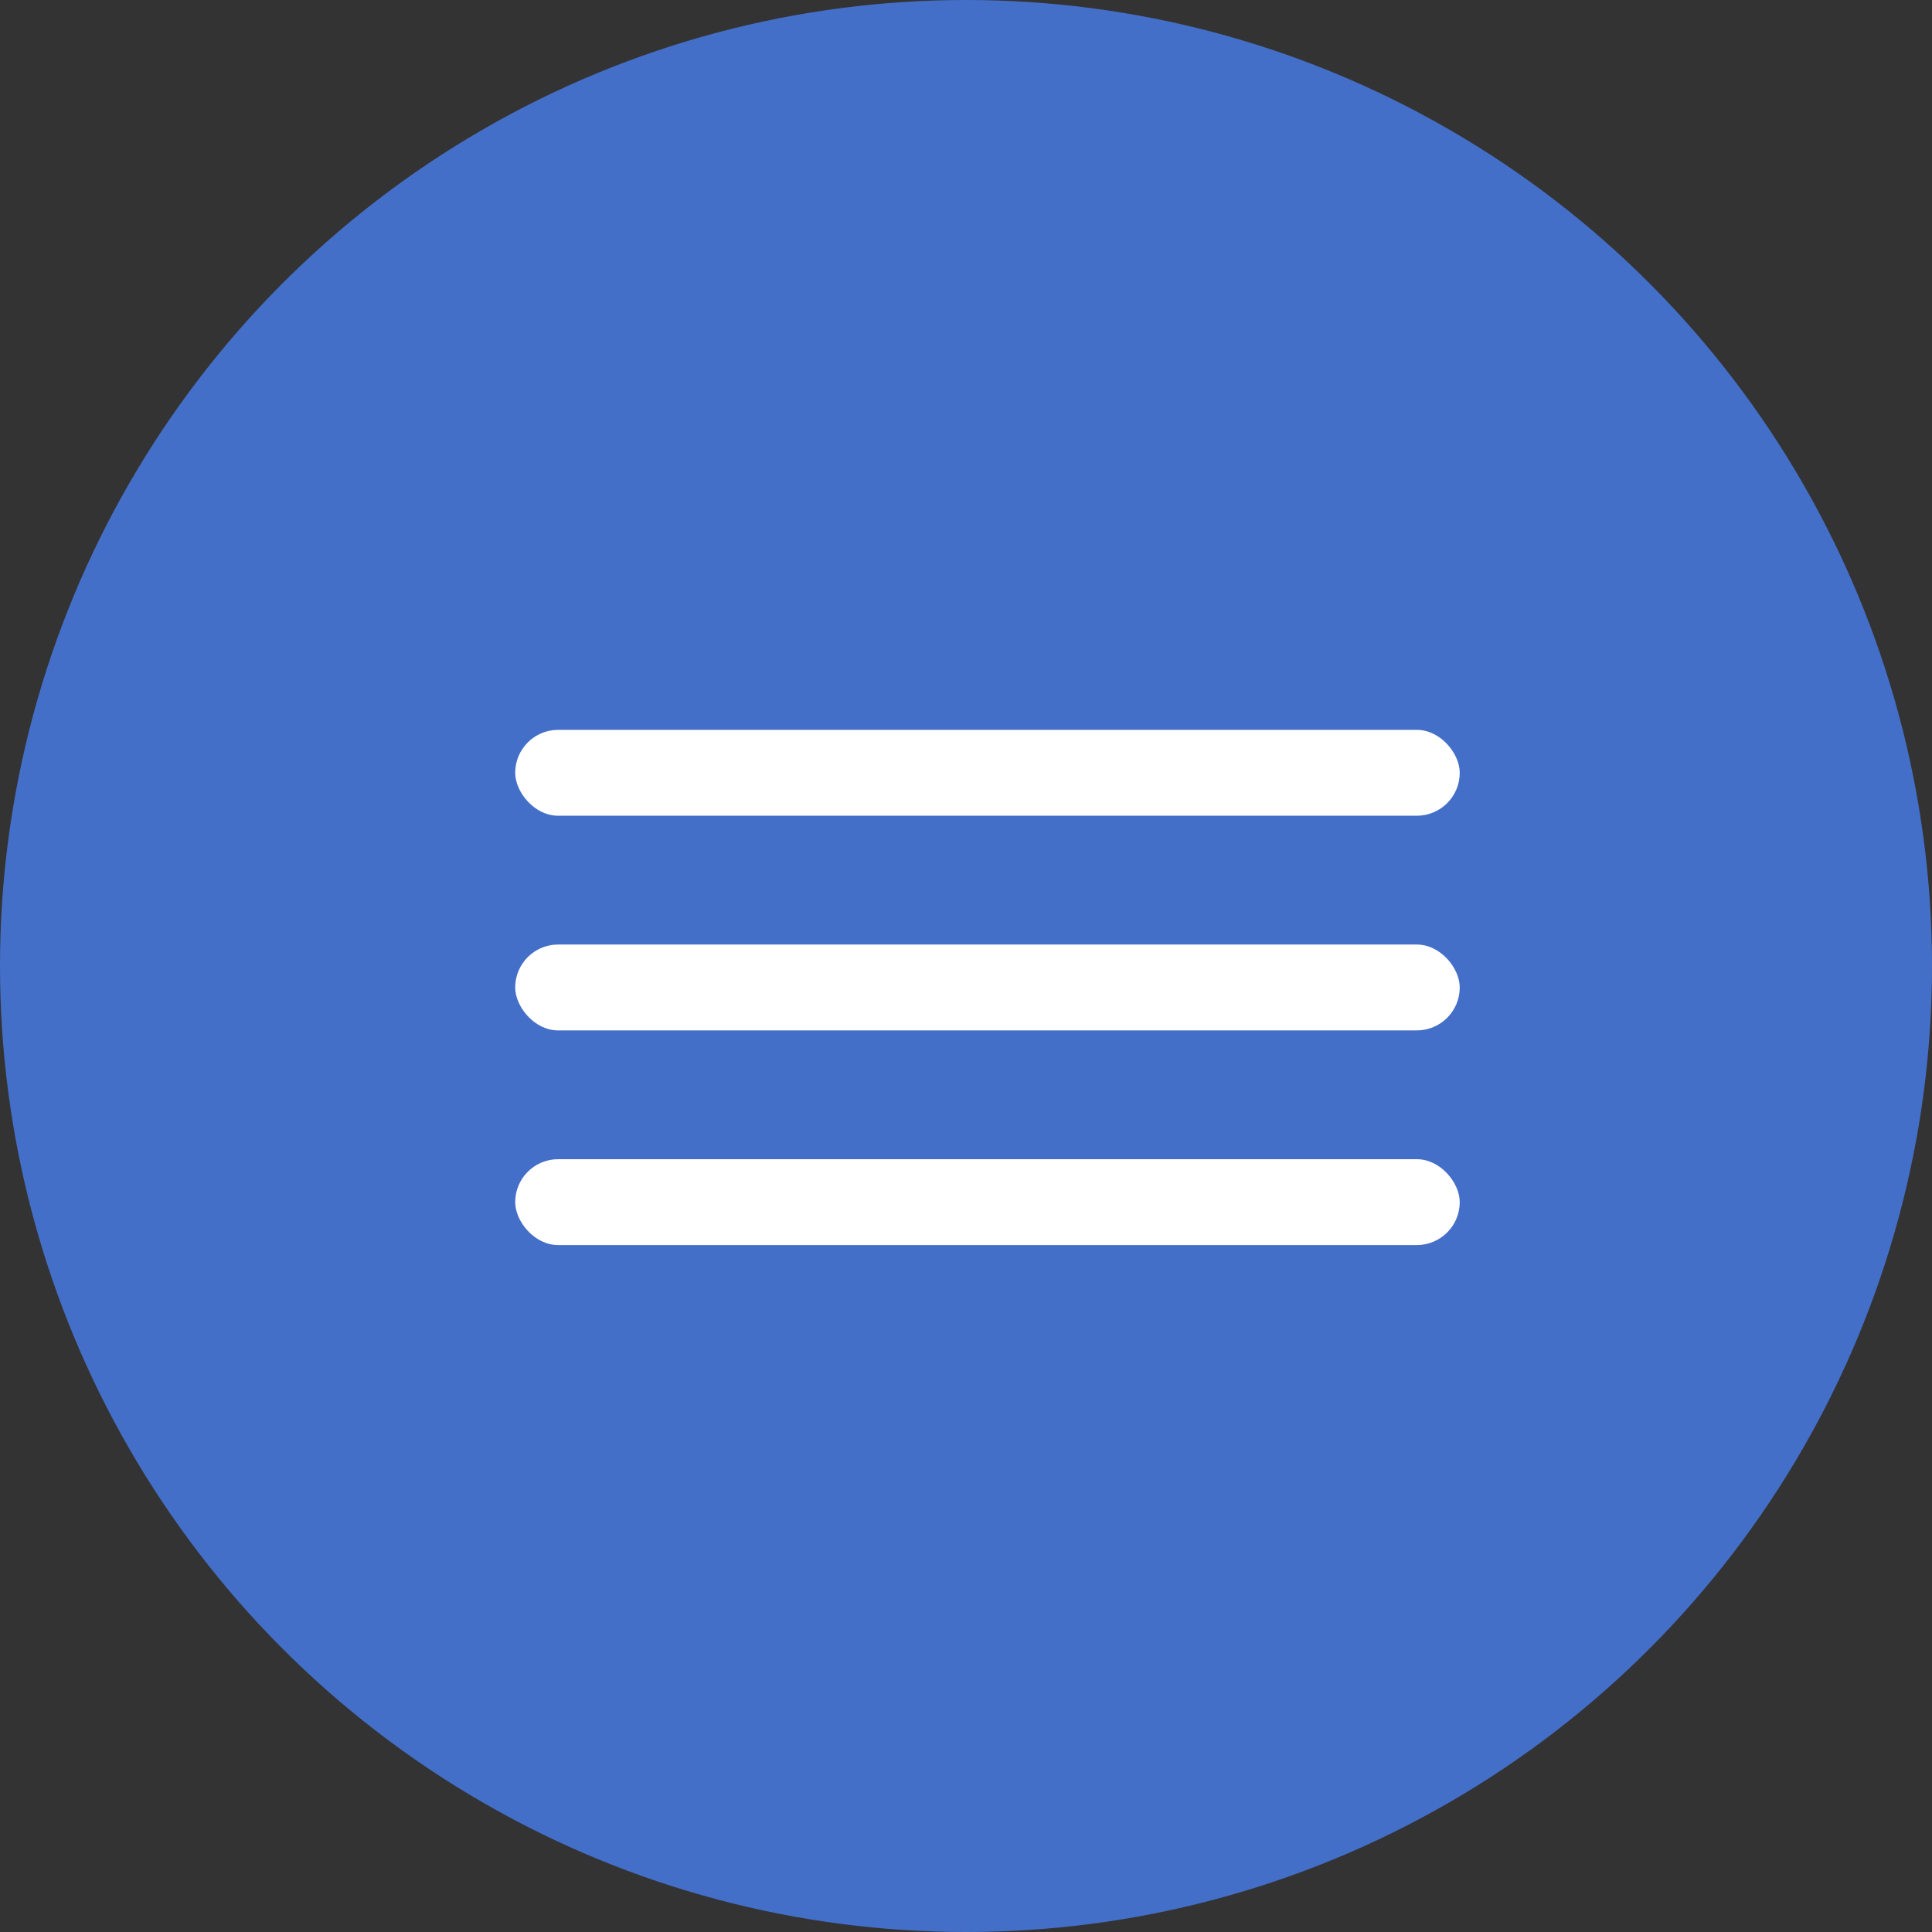 <svg width="45" height="45" viewBox="0 0 45 45" fill="none" xmlns="http://www.w3.org/2000/svg">
<rect x="0" y="0" width="45" height="45" fill="#333333" stroke="none"/>
<circle cx="22.5" cy="22.5" r="22.5" fill="#446FC9"/>
<rect x="12" y="17" width="22" height="2" rx="1" fill="white"/>
<rect x="12" y="22" width="22" height="2" rx="1" fill="white"/>
<rect x="12" y="27" width="22" height="2" rx="1" fill="white"/>
</svg>
